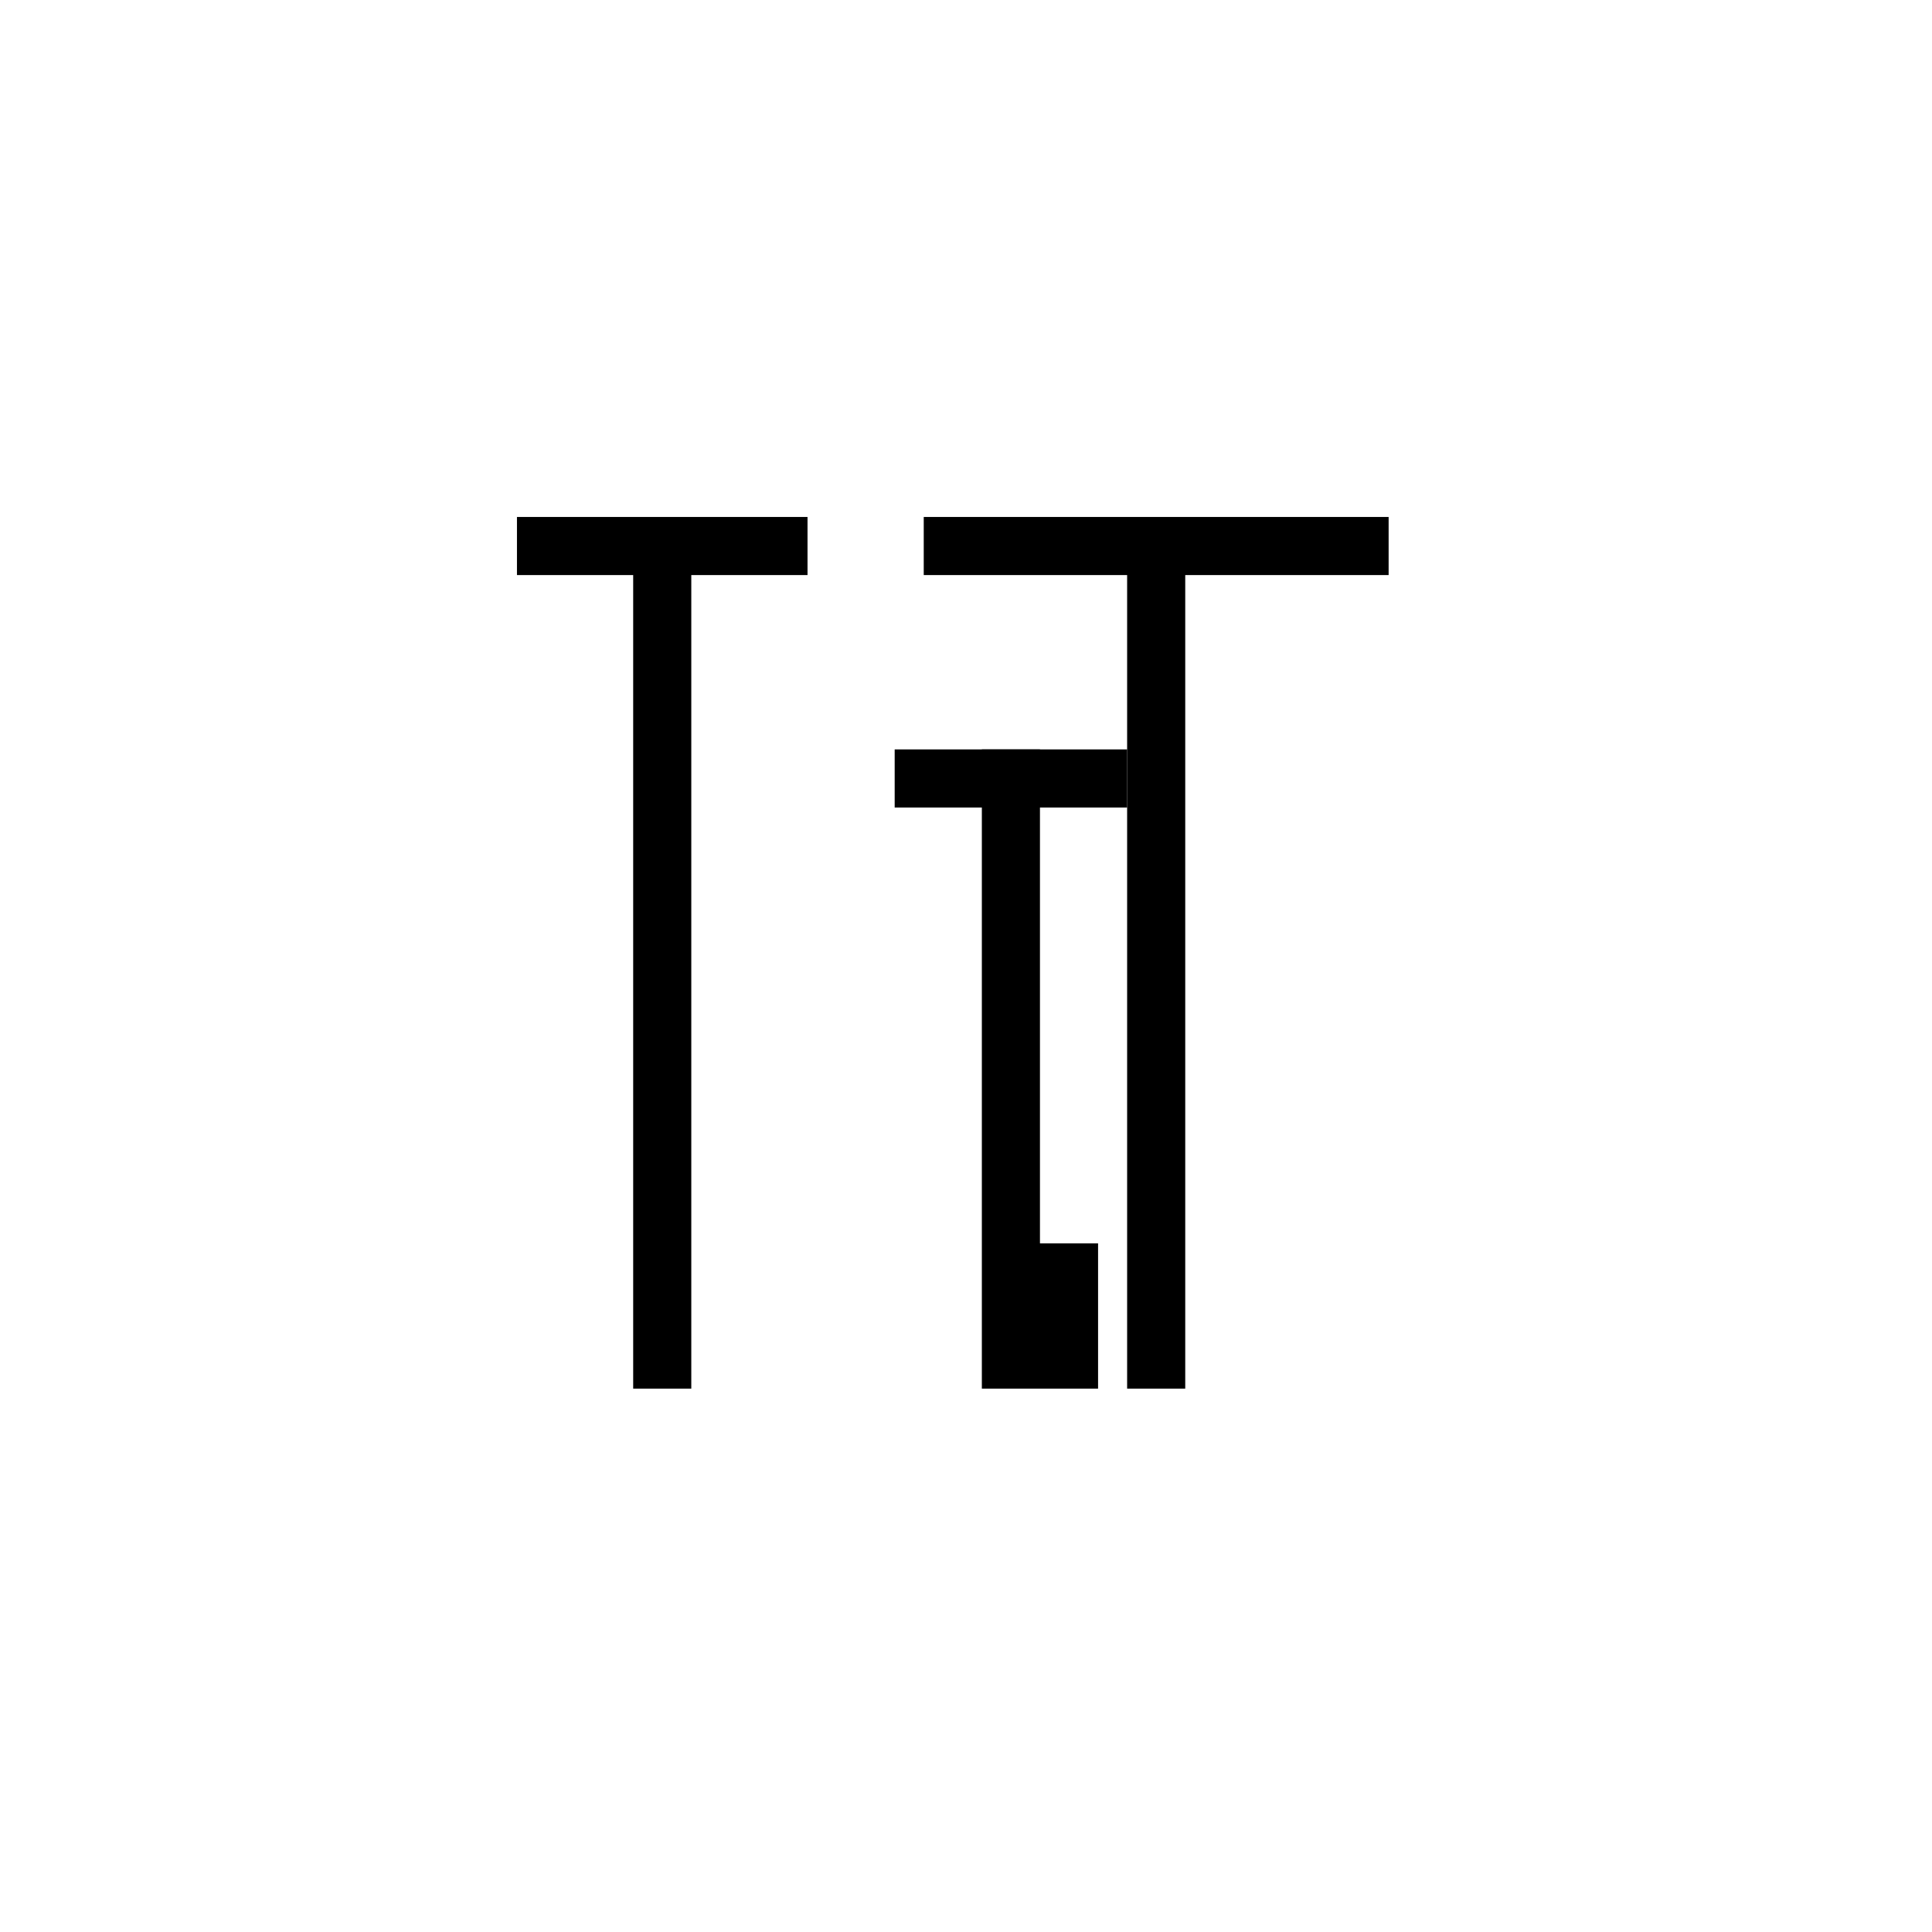 <svg xmlns="http://www.w3.org/2000/svg" width="512" height="512" viewBox="0 0 512 512">
  <g transform="translate(60, 60) scale(0.77)">
    <path d="M100 100 L200 100 L200 120 L160 120 L160 400 L140 400 L140 120 L100 120 Z" />
    <path d="M240 100 L400 100 L400 120 L330 120 L330 400 L310 400 L310 120 L240 120 Z" />
    <path d="M230 180 L310 180 L310 200 L230 200 Z" />
    <path d="M280 180 L280 350 L300 350 L300 400 L260 400 L260 180 Z" />
  </g>
</svg> 